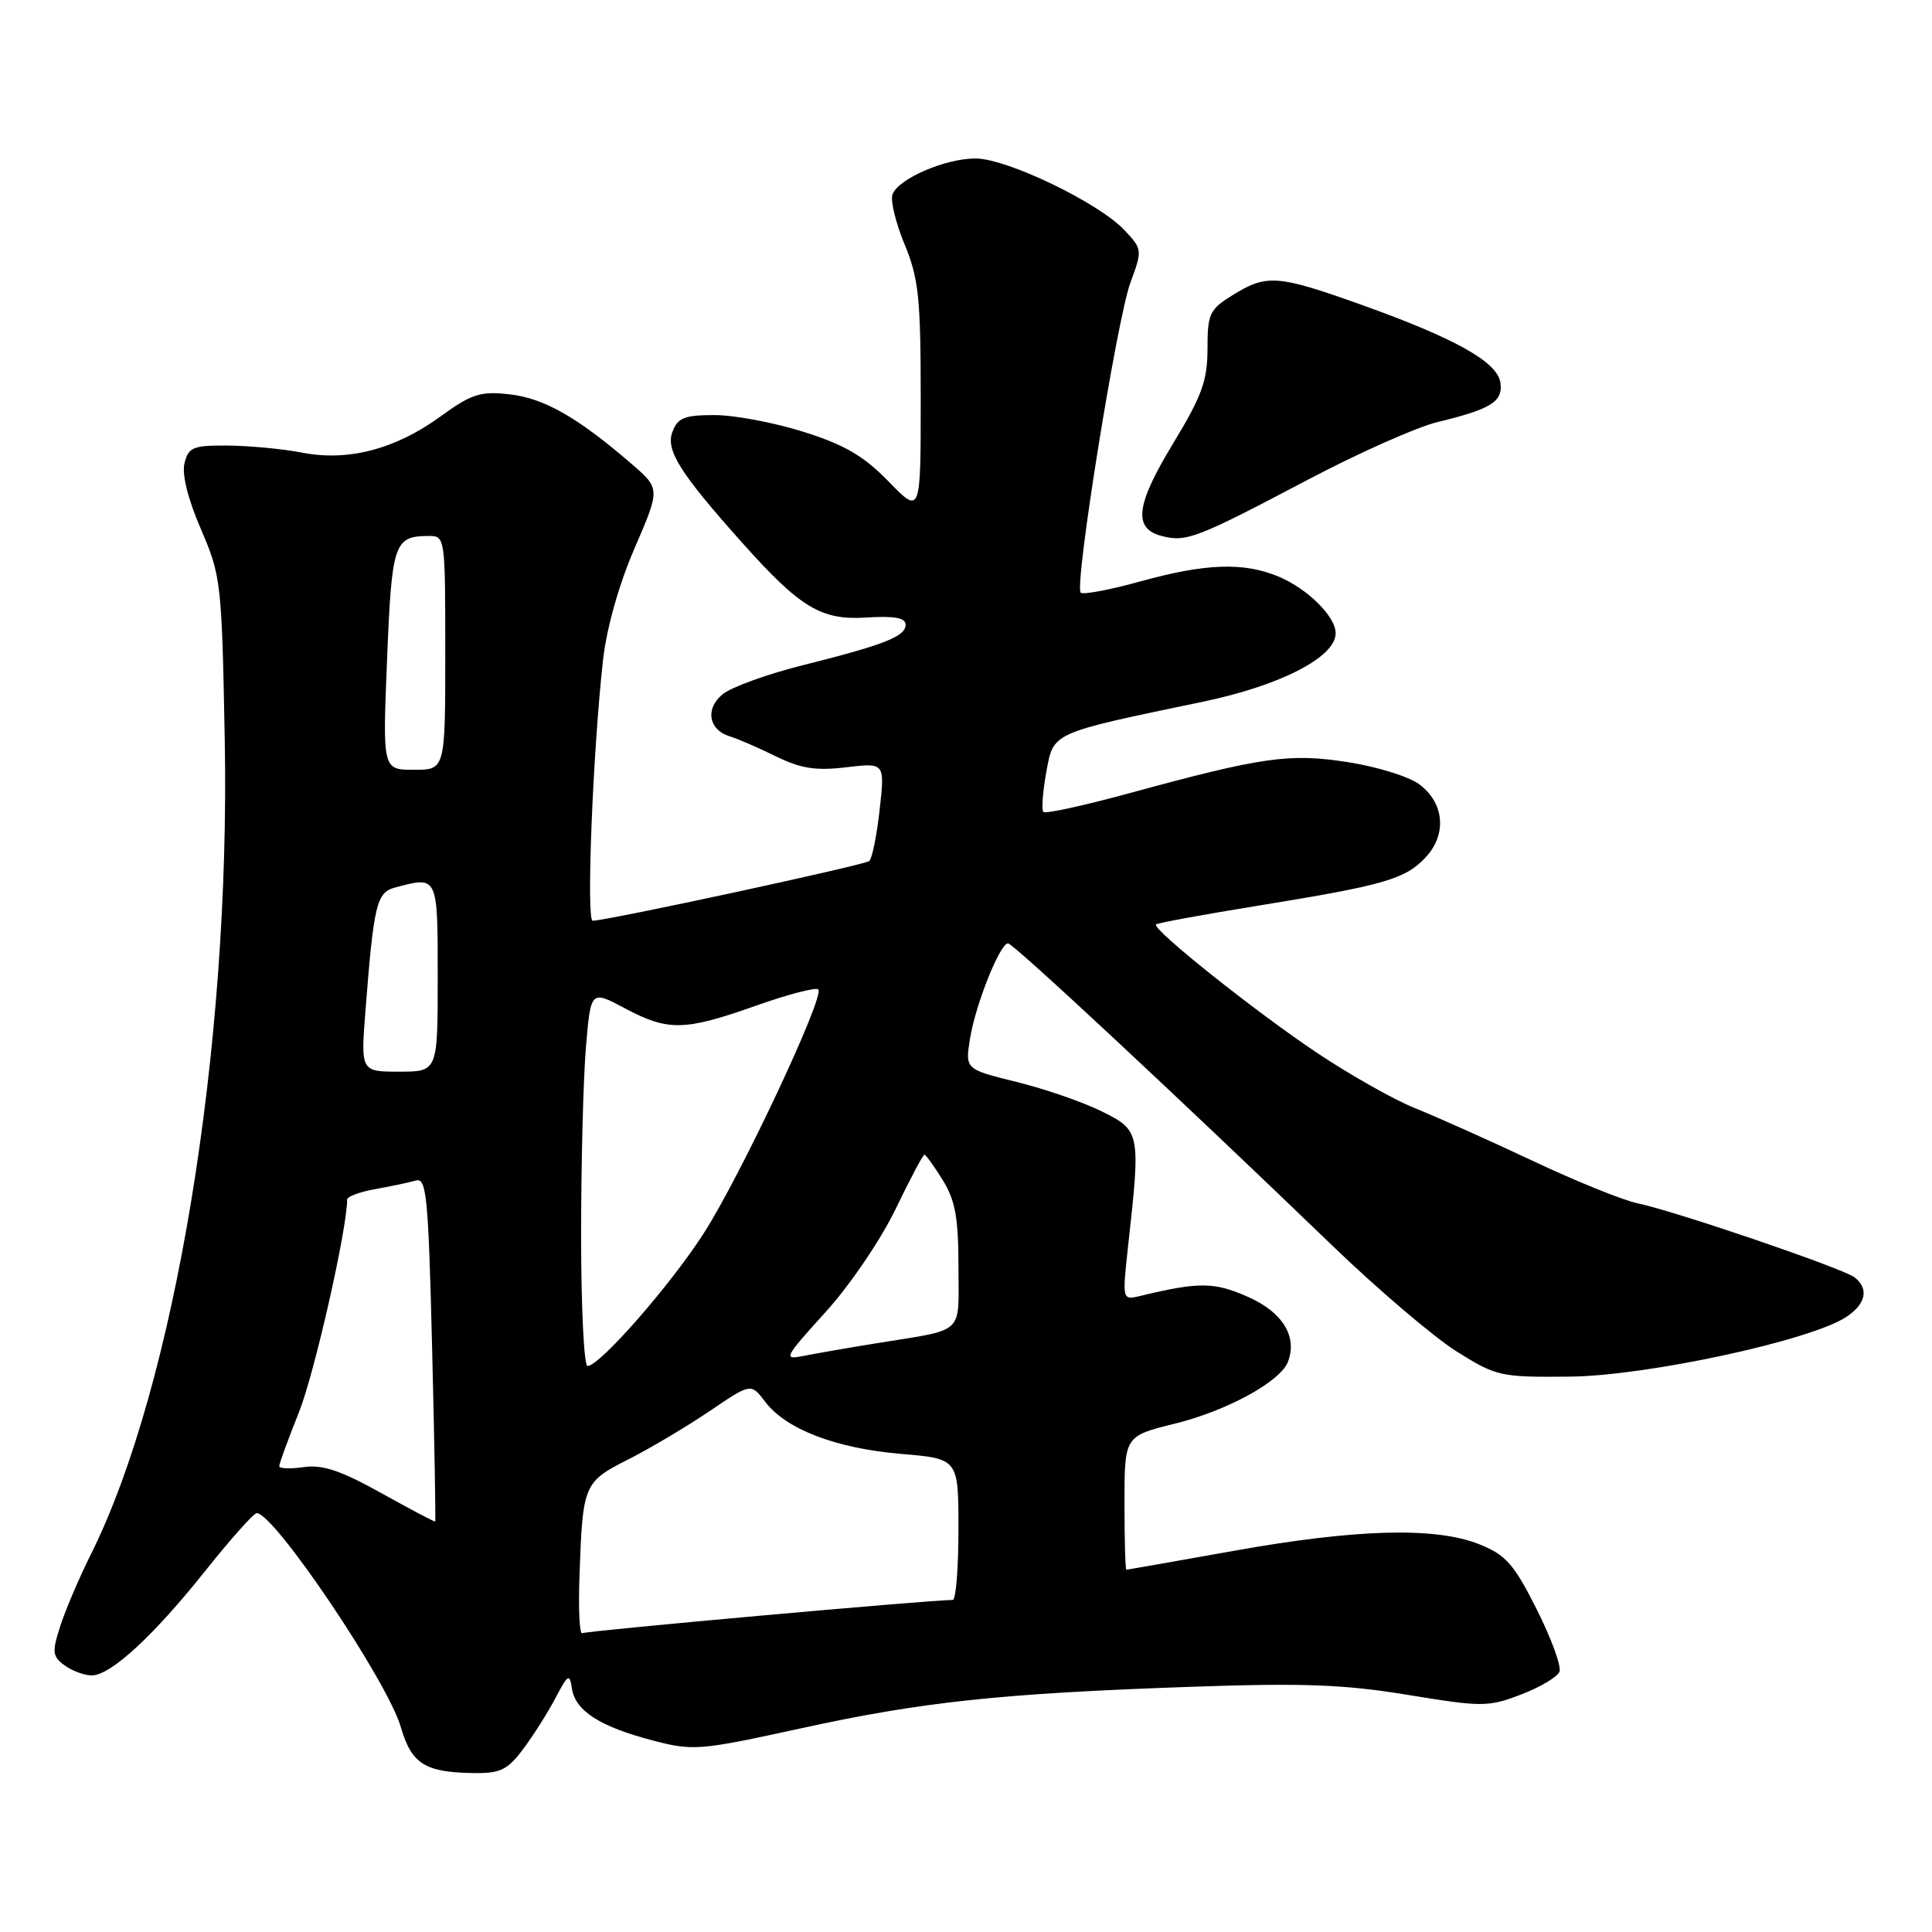 <?xml version="1.0" encoding="UTF-8" standalone="no"?>
<!DOCTYPE svg PUBLIC "-//W3C//DTD SVG 1.1//EN" "http://www.w3.org/Graphics/SVG/1.1/DTD/svg11.dtd" >
<svg xmlns="http://www.w3.org/2000/svg" xmlns:xlink="http://www.w3.org/1999/xlink" version="1.1" viewBox="0 0 256 256">
 <g >
 <path fill="currentColor"
d=" M 69.33 231.75 C 70.67 229.96 72.59 226.93 73.60 225.00 C 75.28 221.81 75.47 221.70 75.79 223.77 C 76.25 226.71 79.52 228.80 86.49 230.62 C 91.84 232.02 92.68 231.95 106.00 229.04 C 122.16 225.50 132.53 224.39 157.81 223.51 C 172.64 222.99 178.10 223.19 186.54 224.58 C 196.43 226.20 197.19 226.20 201.55 224.53 C 204.08 223.57 206.37 222.20 206.64 221.50 C 206.91 220.79 205.55 217.07 203.62 213.24 C 200.61 207.25 199.53 206.03 196.03 204.63 C 190.22 202.30 179.74 202.58 163.45 205.50 C 155.78 206.87 149.39 207.99 149.25 208.00 C 149.11 208.00 149.00 204.01 149.00 199.14 C 149.00 190.29 149.00 190.29 155.72 188.63 C 162.59 186.93 169.65 183.07 170.66 180.45 C 171.94 177.10 169.96 173.87 165.36 171.84 C 160.90 169.86 158.87 169.84 151.09 171.72 C 148.69 172.30 148.69 172.30 149.50 164.90 C 151.15 150.08 151.09 149.79 146.00 147.27 C 143.53 146.04 138.44 144.28 134.69 143.36 C 127.88 141.68 127.88 141.68 128.54 137.59 C 129.27 133.07 132.50 125.00 133.57 125.00 C 134.27 125.00 156.30 145.54 176.50 165.01 C 182.55 170.84 189.97 177.16 192.99 179.06 C 198.28 182.38 198.80 182.50 207.99 182.41 C 218.15 182.32 239.84 177.65 244.61 174.52 C 247.24 172.80 247.68 170.78 245.75 169.26 C 244.25 168.08 221.94 160.47 217.01 159.45 C 215.09 159.06 208.79 156.51 203.01 153.78 C 197.23 151.06 190.25 147.94 187.50 146.84 C 184.75 145.74 178.90 142.44 174.50 139.50 C 166.24 133.98 152.58 123.08 153.18 122.49 C 153.37 122.30 159.36 121.20 166.51 120.04 C 183.41 117.30 186.18 116.51 188.89 113.62 C 191.77 110.55 191.38 106.34 188.00 103.88 C 186.62 102.88 182.40 101.58 178.61 100.99 C 170.87 99.78 167.29 100.29 149.62 105.11 C 143.64 106.74 138.53 107.86 138.26 107.59 C 137.99 107.32 138.16 104.97 138.63 102.36 C 139.62 96.98 139.08 97.22 159.40 92.98 C 169.65 90.84 176.94 87.09 176.98 83.94 C 177.01 81.72 173.29 78.02 169.39 76.39 C 164.79 74.47 159.73 74.65 151.10 77.04 C 147.06 78.16 143.50 78.83 143.20 78.53 C 142.32 77.66 148.00 42.27 149.79 37.44 C 151.38 33.14 151.37 33.02 149.00 30.50 C 145.58 26.86 133.41 21.00 129.27 21.00 C 125.24 21.00 119.06 23.67 118.26 25.75 C 117.96 26.55 118.68 29.52 119.86 32.37 C 121.73 36.89 122.00 39.47 122.00 52.86 C 122.00 68.18 122.00 68.18 117.75 63.81 C 114.46 60.42 111.91 58.93 106.47 57.22 C 102.61 56.00 97.30 55.00 94.69 55.00 C 90.68 55.00 89.80 55.35 89.09 57.25 C 88.19 59.66 90.13 62.73 98.42 72.00 C 106.04 80.53 108.82 82.20 114.74 81.83 C 118.51 81.59 120.00 81.86 120.00 82.77 C 120.00 84.33 117.24 85.42 106.32 88.16 C 101.68 89.32 96.93 91.04 95.77 91.98 C 93.40 93.90 93.88 96.72 96.73 97.58 C 97.70 97.87 100.41 99.04 102.75 100.19 C 106.10 101.84 108.09 102.15 112.13 101.67 C 117.25 101.06 117.25 101.06 116.56 107.28 C 116.18 110.70 115.56 113.77 115.18 114.09 C 114.56 114.63 80.41 122.00 78.53 122.00 C 77.66 122.00 78.56 99.48 79.90 87.50 C 80.38 83.21 82.00 77.46 84.09 72.63 C 87.49 64.76 87.49 64.76 83.70 61.48 C 76.58 55.33 72.10 52.77 67.58 52.26 C 63.65 51.81 62.52 52.17 58.30 55.23 C 52.33 59.55 46.07 61.17 40.00 59.97 C 37.52 59.49 33.15 59.07 30.27 59.04 C 25.59 59.00 24.98 59.25 24.45 61.36 C 24.08 62.83 24.89 66.11 26.62 70.11 C 29.29 76.30 29.39 77.17 29.78 98.00 C 30.54 138.87 23.17 183.69 12.02 206.00 C 10.51 209.03 8.70 213.26 8.00 215.42 C 6.87 218.92 6.93 219.47 8.56 220.67 C 9.56 221.40 11.18 222.00 12.16 222.00 C 14.67 222.00 20.38 216.73 27.32 208.00 C 30.61 203.88 33.62 200.50 34.02 200.50 C 36.35 200.50 51.35 222.77 53.11 228.85 C 54.53 233.72 56.29 234.84 62.70 234.94 C 66.31 234.99 67.24 234.54 69.33 231.75 Z  M 173.27 63.58 C 180.00 60.03 187.75 56.58 190.50 55.92 C 197.60 54.20 199.17 53.22 198.81 50.70 C 198.42 47.96 192.82 44.83 180.38 40.38 C 169.30 36.42 167.85 36.31 163.37 39.08 C 160.26 41.00 160.00 41.56 160.00 46.20 C 160.00 50.42 159.26 52.47 155.45 58.75 C 150.47 66.95 150.10 70.07 154.00 71.04 C 157.22 71.85 158.61 71.31 173.27 63.58 Z  M 76.79 208.66 C 77.21 196.69 77.35 196.36 83.27 193.37 C 86.15 191.91 90.98 189.04 94.01 186.99 C 99.51 183.26 99.51 183.26 101.39 185.74 C 104.13 189.38 110.77 191.92 119.40 192.65 C 127.00 193.29 127.00 193.29 127.00 202.65 C 127.00 207.79 126.66 212.00 126.25 212.00 C 123.12 212.01 77.66 216.09 77.15 216.41 C 76.79 216.63 76.62 213.14 76.79 208.66 Z  M 50.50 197.83 C 45.16 194.86 42.73 194.04 40.25 194.40 C 38.46 194.66 37.00 194.60 37.00 194.27 C 37.00 193.93 38.18 190.72 39.61 187.13 C 41.66 182.02 46.00 162.85 46.00 158.94 C 46.00 158.55 47.69 157.92 49.75 157.56 C 51.81 157.19 54.22 156.68 55.10 156.43 C 56.52 156.01 56.76 158.49 57.26 178.73 C 57.57 191.25 57.75 201.55 57.66 201.61 C 57.57 201.67 54.35 199.97 50.50 197.83 Z  M 77.00 163.65 C 77.00 154.11 77.29 142.90 77.64 138.75 C 78.28 131.20 78.28 131.20 82.79 133.60 C 88.53 136.66 90.69 136.61 100.14 133.27 C 104.39 131.76 108.12 130.79 108.43 131.10 C 109.32 131.99 98.17 155.73 93.28 163.37 C 88.88 170.24 79.47 181.00 77.85 181.00 C 77.38 181.00 77.00 173.19 77.00 163.65 Z  M 109.38 173.87 C 112.59 170.34 116.71 164.27 118.65 160.25 C 120.57 156.26 122.30 153.00 122.49 153.00 C 122.68 153.00 123.77 154.52 124.92 156.37 C 126.58 159.06 127.00 161.38 127.00 167.85 C 127.00 177.04 128.07 176.05 116.00 178.01 C 112.42 178.59 108.17 179.33 106.56 179.65 C 103.73 180.22 103.84 179.99 109.38 173.87 Z  M 48.44 133.75 C 49.52 119.85 49.91 118.26 52.32 117.61 C 58.05 116.07 58.00 115.96 58.00 129.50 C 58.00 142.00 58.00 142.00 52.90 142.00 C 47.79 142.00 47.79 142.00 48.44 133.75 Z  M 51.29 87.35 C 51.91 71.96 52.22 71.05 56.75 71.02 C 58.99 71.00 59.00 71.09 59.00 86.50 C 59.00 102.00 59.00 102.00 54.85 102.00 C 50.69 102.00 50.69 102.00 51.29 87.35 Z "/>
</g>
</svg>